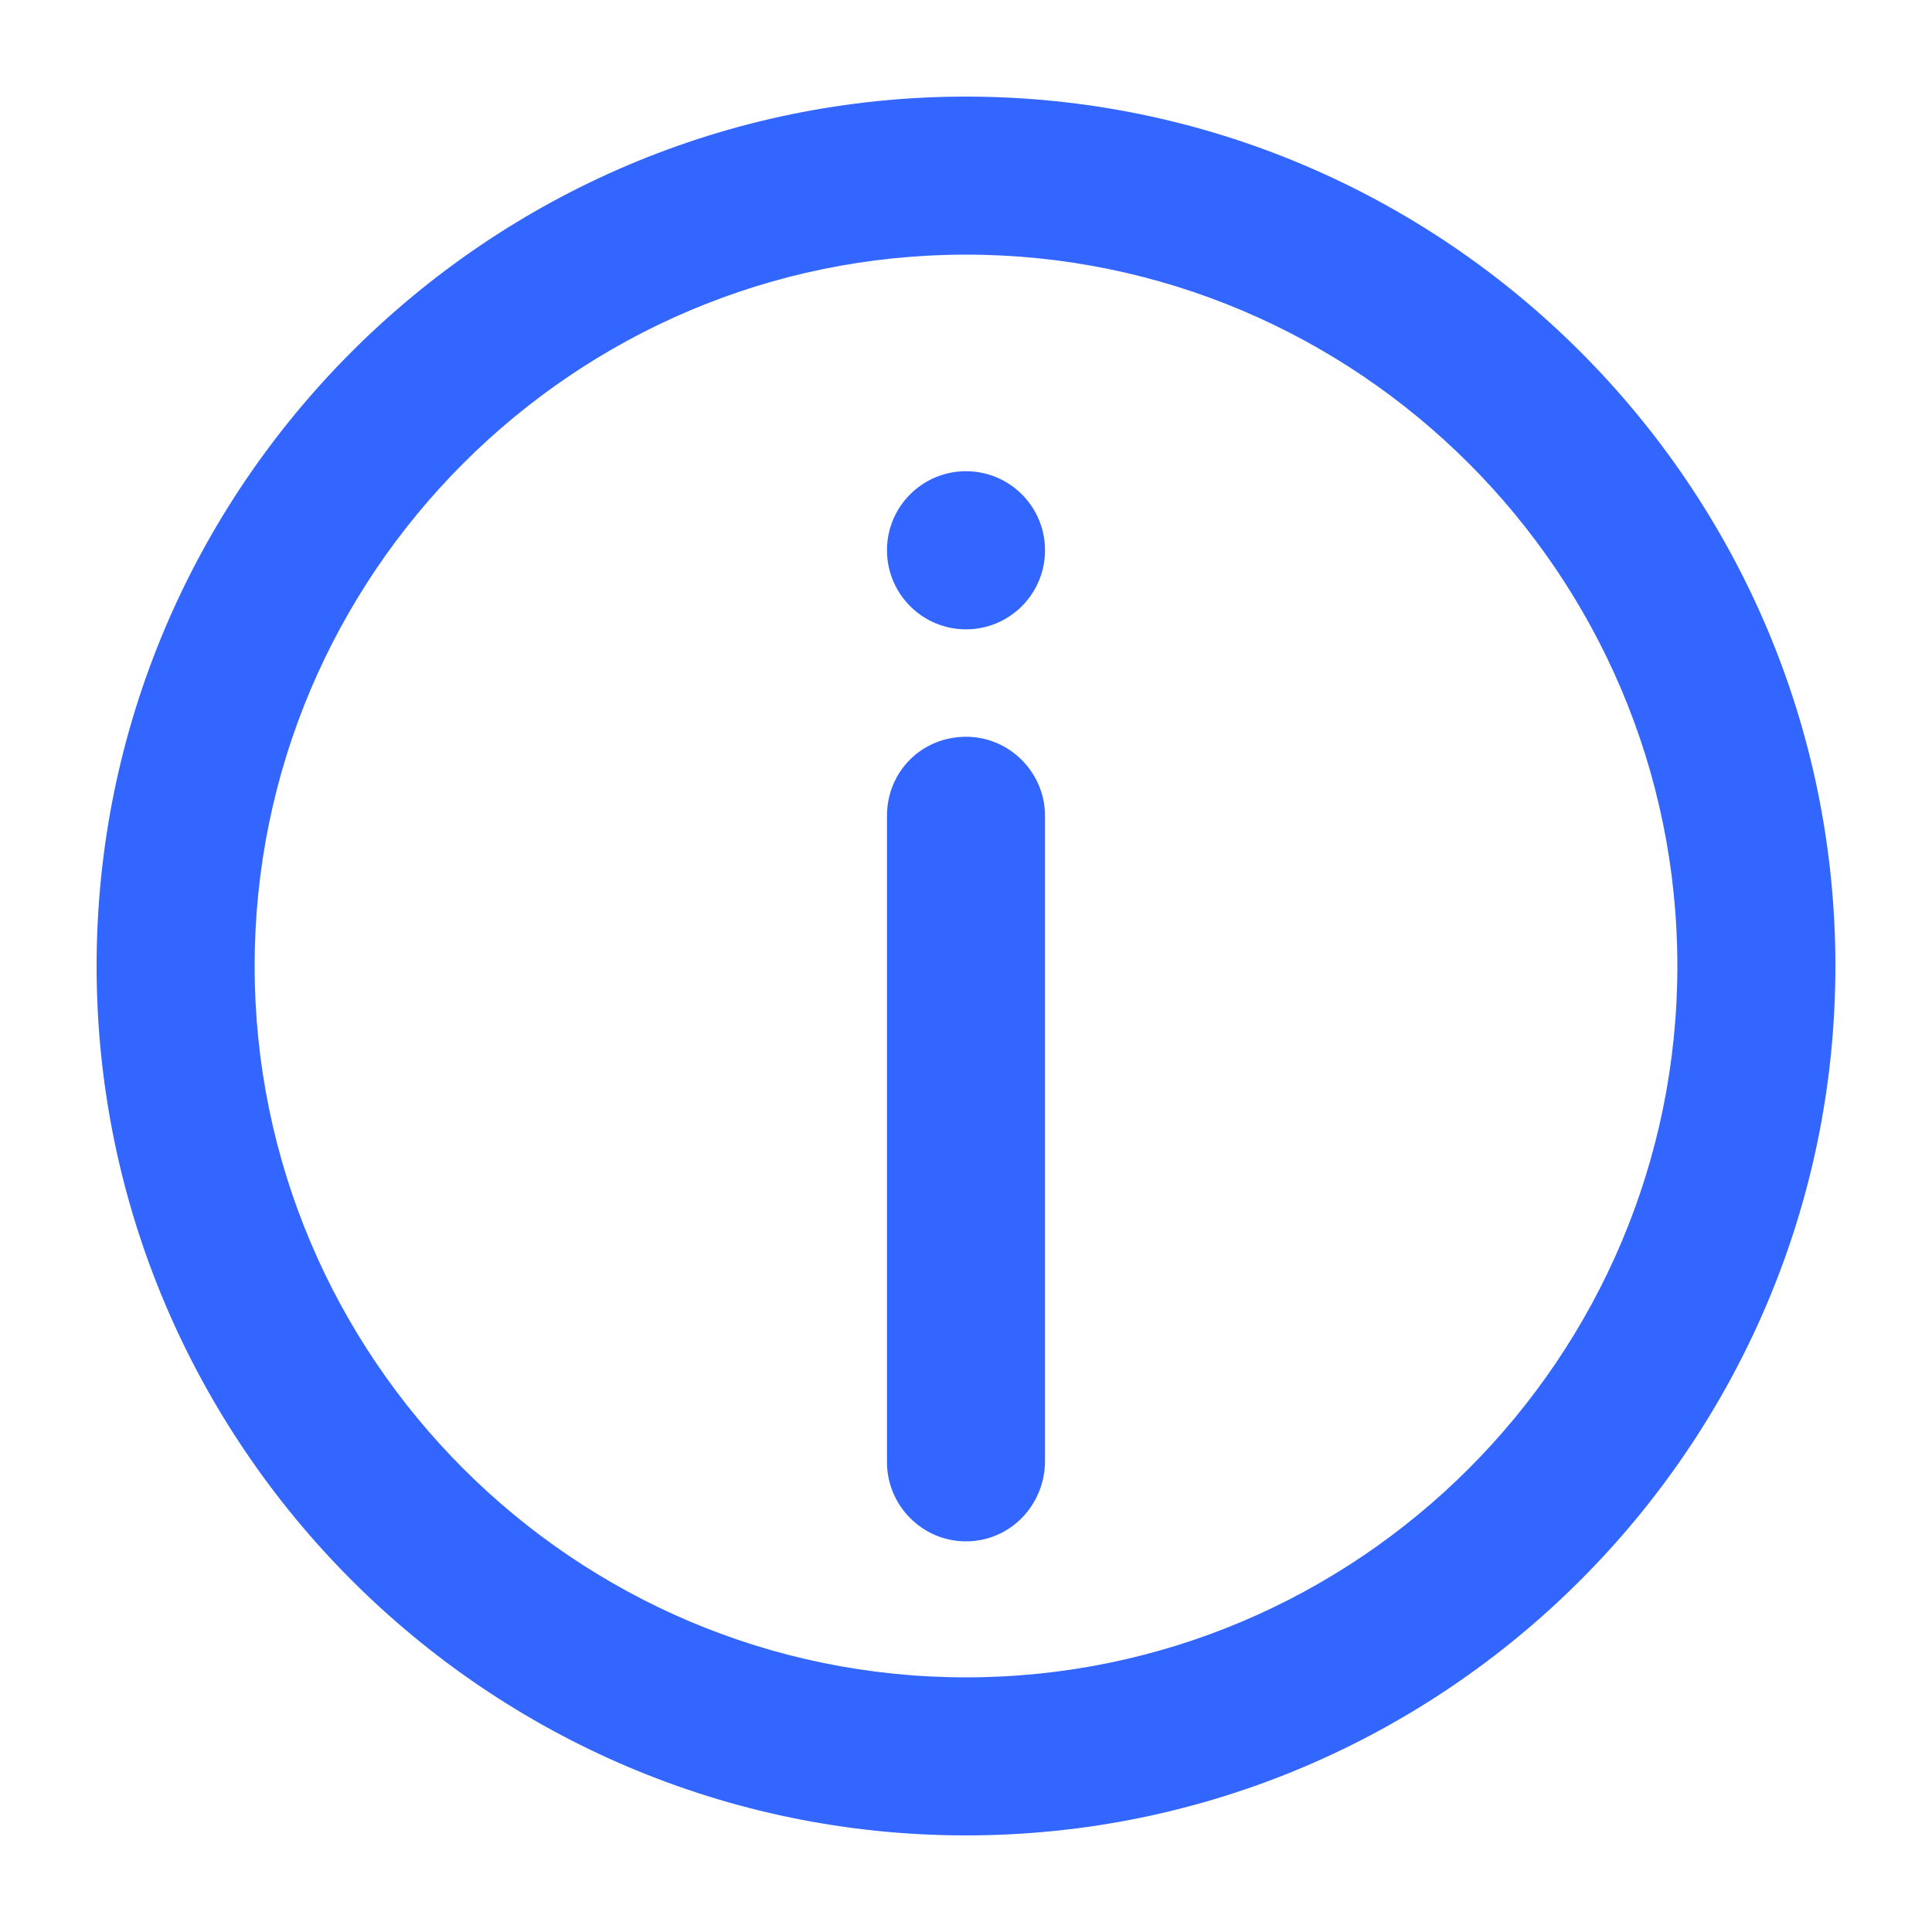 <svg width="20" height="20" viewBox="0 0 20 20" fill="none" xmlns="http://www.w3.org/2000/svg">
<path d="M10 19C5.042 19 1 14.958 1 10C1 5.042 5.042 1 10 1C14.958 1 19 5.042 19 10C19 14.958 14.958 19 10 19ZM10 2.636C5.942 2.636 2.636 5.942 2.636 10C2.636 14.058 5.942 17.364 10 17.364C14.058 17.364 17.364 14.058 17.364 10C17.364 5.942 14.058 2.636 10 2.636Z" fill="#3366FF"/>
<path d="M10 6.515C10.452 6.515 10.818 6.148 10.818 5.696C10.818 5.244 10.452 4.878 10 4.878C9.548 4.878 9.182 5.244 9.182 5.696C9.182 6.148 9.548 6.515 10 6.515Z" fill="#3366FF"/>
<path d="M10 15.956C9.542 15.956 9.182 15.58 9.182 15.138V8.445C9.182 7.987 9.542 7.627 10 7.627C10.458 7.627 10.818 8.004 10.818 8.445V15.122C10.818 15.58 10.458 15.956 10 15.956Z" fill="#3366FF"/>
</svg>
